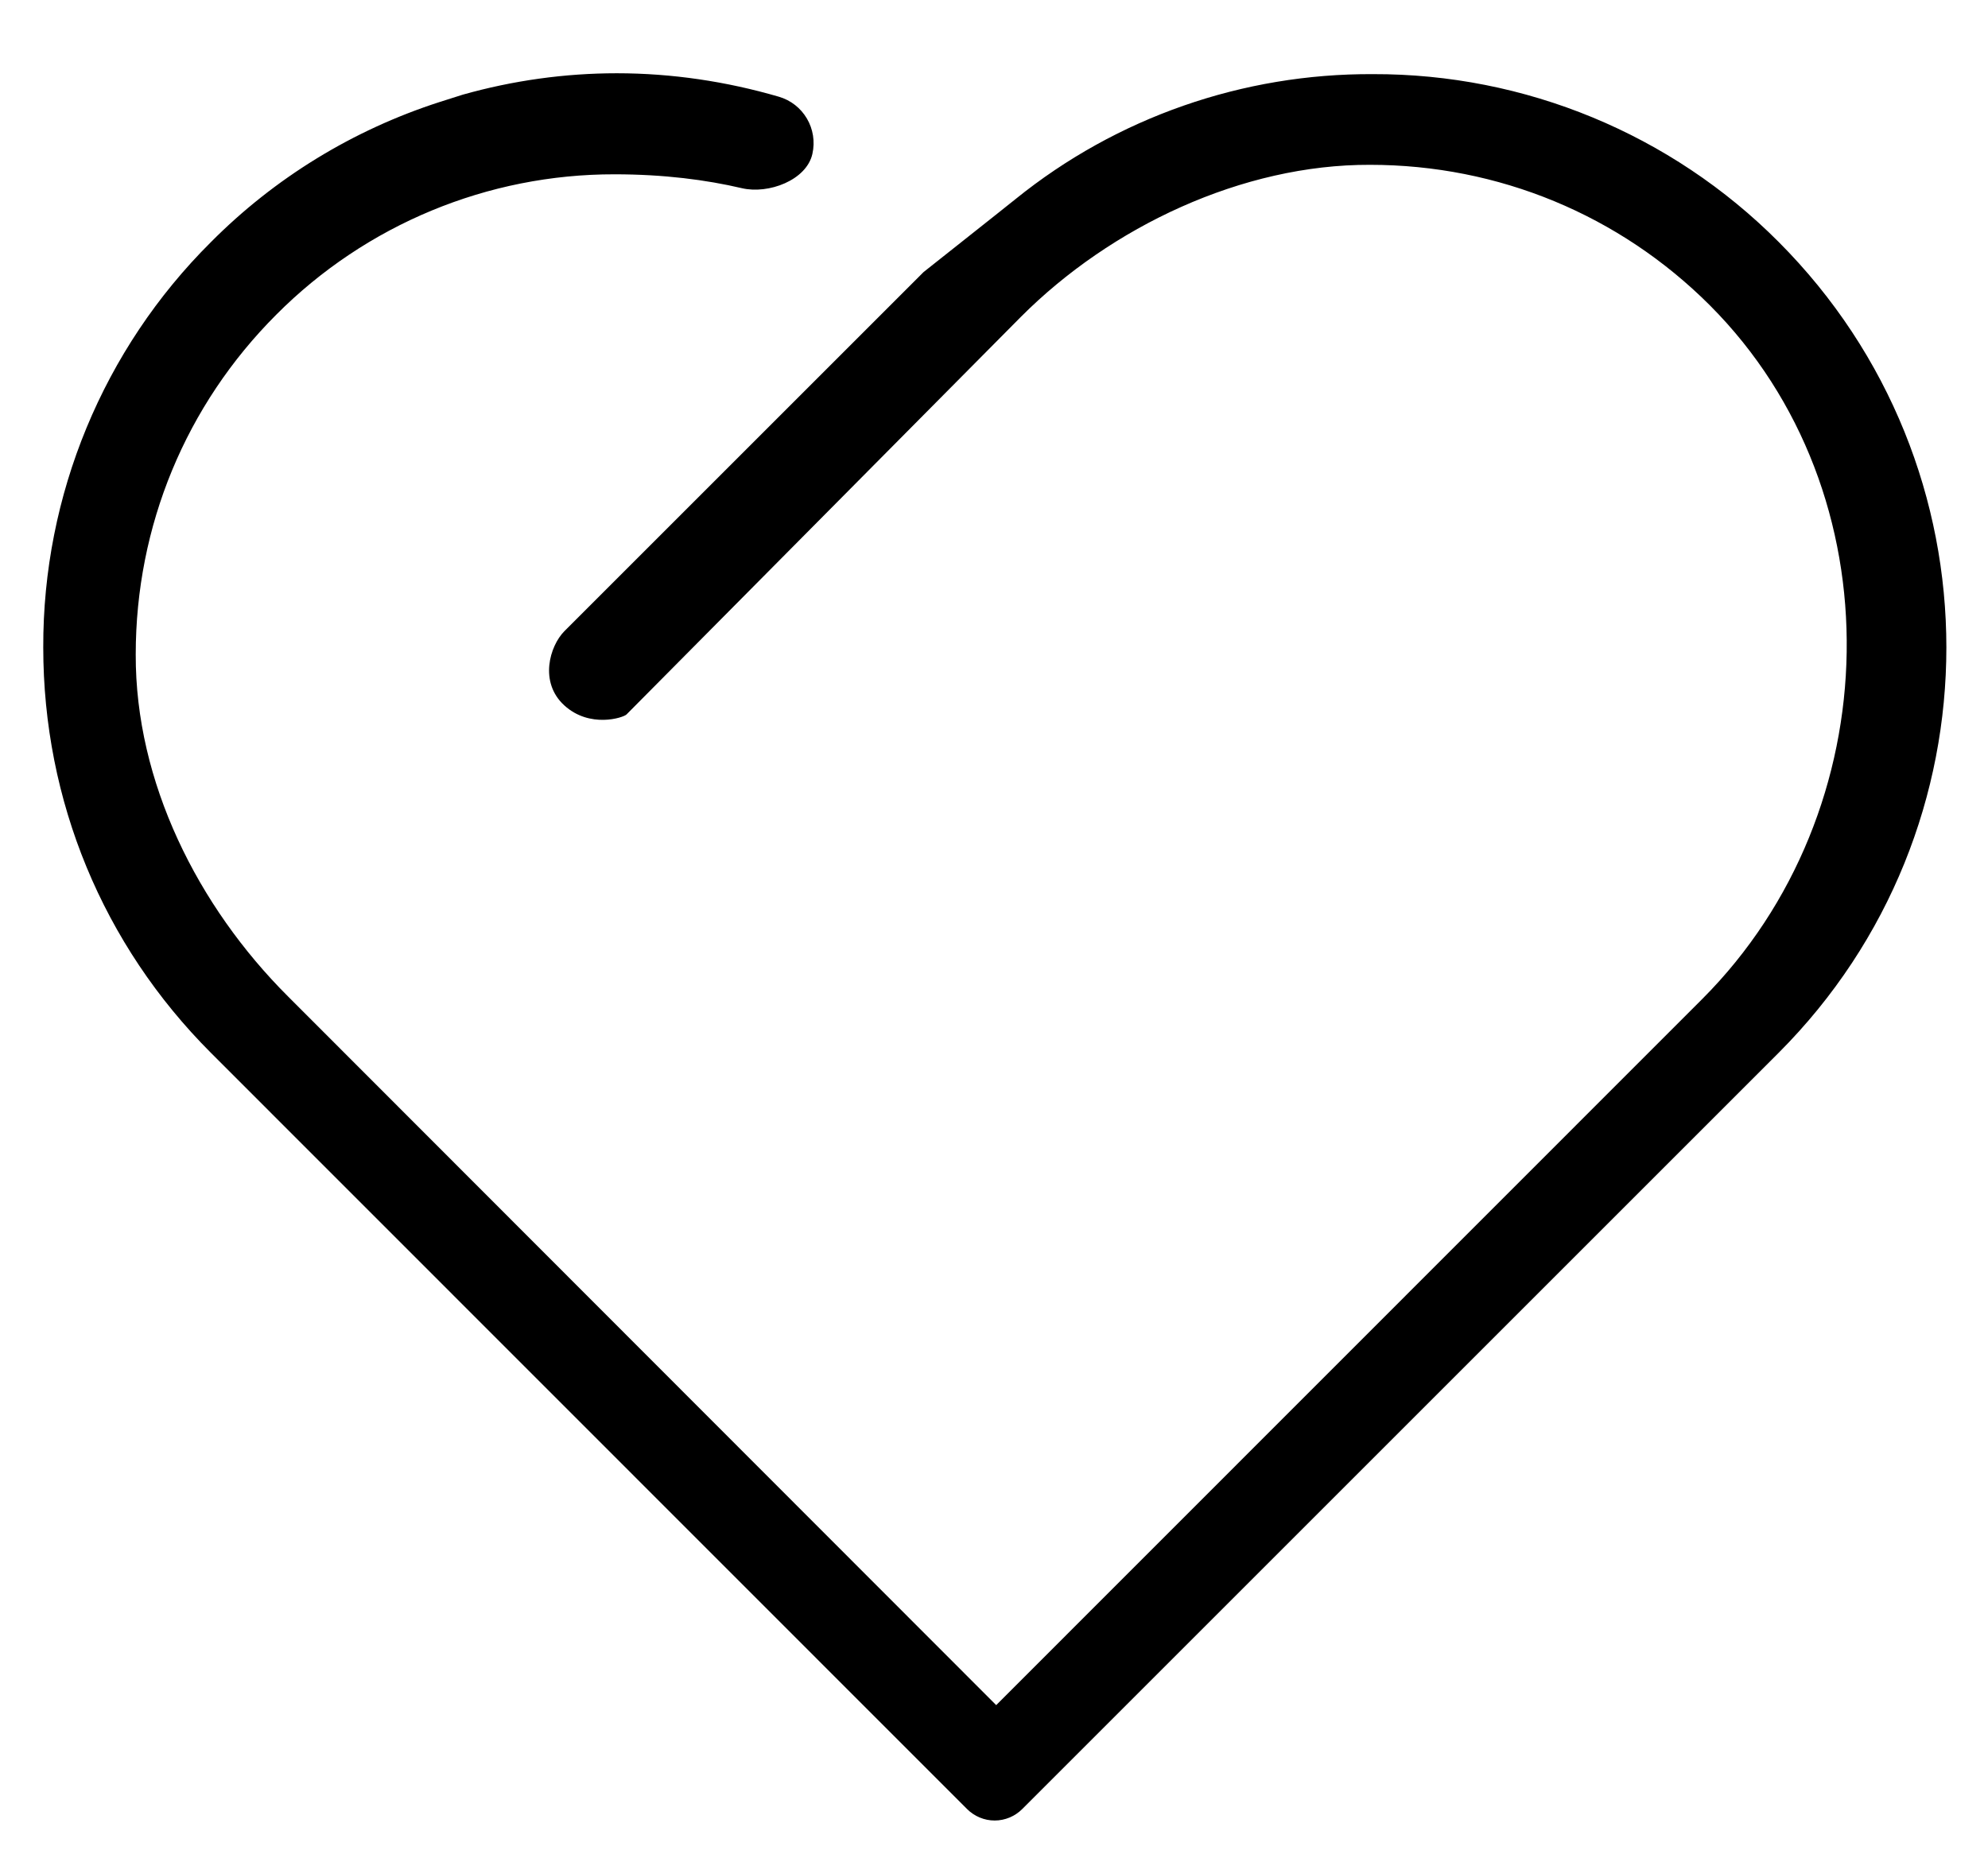 <?xml version="1.0" standalone="no"?><!DOCTYPE svg PUBLIC "-//W3C//DTD SVG 1.1//EN" "http://www.w3.org/Graphics/SVG/1.1/DTD/svg11.dtd"><svg t="1614170766827" class="icon" viewBox="0 0 1098 1024" version="1.1" xmlns="http://www.w3.org/2000/svg" p-id="4477" xmlns:xlink="http://www.w3.org/1999/xlink" width="214.453" height="200"><defs><style type="text/css"></style></defs><path d="M448.678 85.079c-3.291 14.505-24.256 22.306-38.883 18.893-19.746-4.632-43.149-7.679-70.331-7.679-70.087-0.122-137.37 27.791-186.858 77.522-49.975 49.975-77.644 116.771-77.644 187.711-0.244 70.453 34.251 139.199 84.104 188.93l391.146 391.511 390.049-390.171c103.485-103.729 107.629-279.372 4.144-383.101-49.975-49.975-116.771-77.644-187.711-77.644-70.453-0.244-143.099 34.129-192.83 83.982L346.046 394.681c-1.828 1.828-20.356 7.801-34.373-4.997s-8.045-32.788 0-40.955l198.437-198.437 40.589-32.179 10.239-8.167c55.826-45.099 125.547-69.356 197.34-68.99 83.982-0.244 164.674 33.032 224.034 92.637 123.597 123.84 123.597 324.35 0 448.069L564.596 999.378c-4.022 4.022-9.507 6.338-15.236 6.338s-11.214-2.316-15.236-6.338L116.527 581.66c-59.726-59.726-92.637-139.321-92.637-224.034-0.244-83.982 33.032-164.674 92.637-223.912C151.753 98.244 195.024 71.793 242.562 56.435l13.042-4.144c27.669-7.801 56.313-11.823 85.079-11.823 30.351 0 60.458 4.51 89.346 12.92 13.652 3.9 21.818 17.796 18.649 31.691z" p-id="4478"></path></svg>